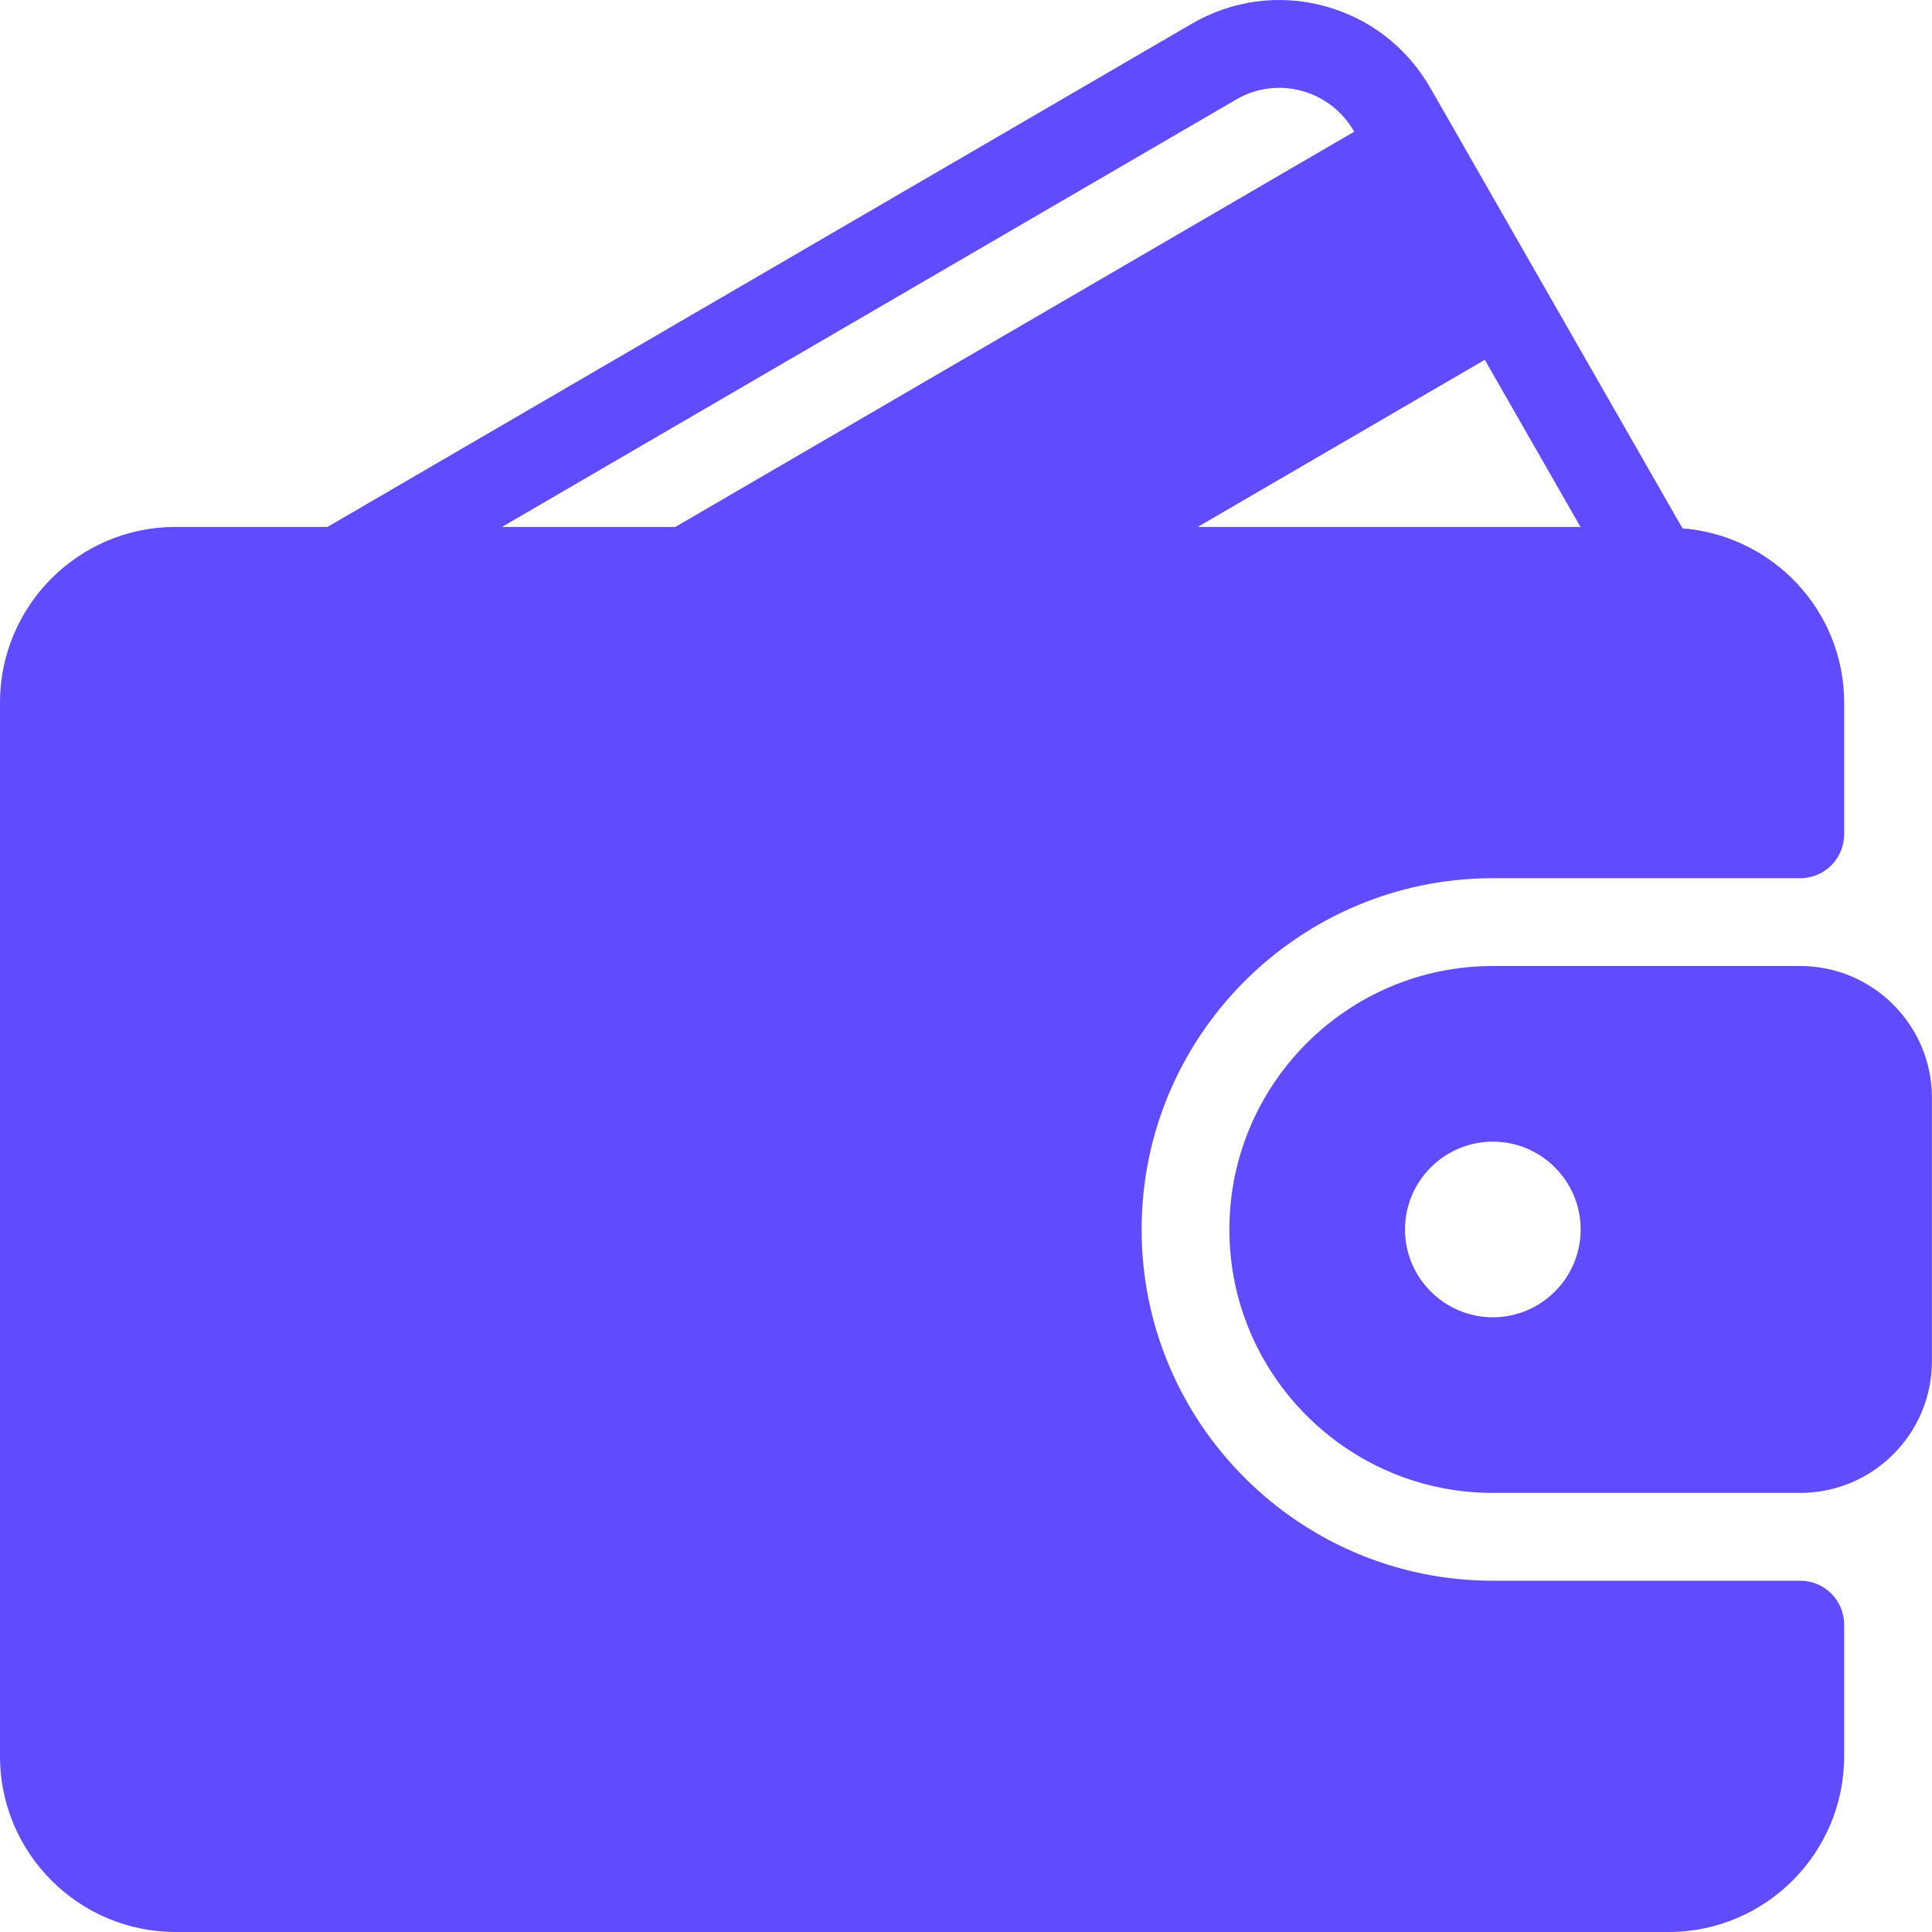 <svg width="200" height="200" viewBox="0 0 200 200" fill="none" xmlns="http://www.w3.org/2000/svg">
<g clip-path="url(#clip0)">
<path d="M186.361 163.637H154.543C134.493 163.637 118.18 147.324 118.18 127.274C118.18 107.224 134.493 90.911 154.543 90.911H186.361C188.873 90.911 190.906 88.878 190.906 86.365V72.729C190.906 63.197 183.513 55.446 174.172 54.694L148.067 9.098C145.648 4.881 141.742 1.867 137.068 0.616C132.415 -0.627 127.551 0.026 123.387 2.449L33.899 54.547H18.182C8.154 54.547 0 62.702 0 72.729V181.818C0 191.846 8.154 200 18.182 200H172.725C182.752 200 190.906 191.846 190.906 181.818V168.182C190.906 165.67 188.873 163.637 186.361 163.637ZM153.704 37.248L163.609 54.547H123.991L153.704 37.248ZM51.967 54.547L127.963 10.306C130.018 9.103 132.42 8.783 134.715 9.396C137.036 10.017 138.972 11.517 140.175 13.617L140.184 13.634L69.911 54.547H51.967Z" fill="#604BFE"/>
<path d="M186.356 100.001H154.538C139.499 100.001 127.266 112.235 127.266 127.274C127.266 142.313 139.499 154.546 154.538 154.546H186.356C193.875 154.546 199.992 148.429 199.992 140.91V113.638C199.992 106.118 193.875 100.001 186.356 100.001ZM154.538 136.364C149.527 136.364 145.447 132.285 145.447 127.274C145.447 122.262 149.527 118.183 154.538 118.183C159.549 118.183 163.629 122.262 163.629 127.274C163.629 132.285 159.55 136.364 154.538 136.364Z" fill="#604BFE"/>
</g>
<defs>
<clipPath id="clip0">
<rect width="200" height="200" fill="white"/>
</clipPath>
</defs>
</svg>
